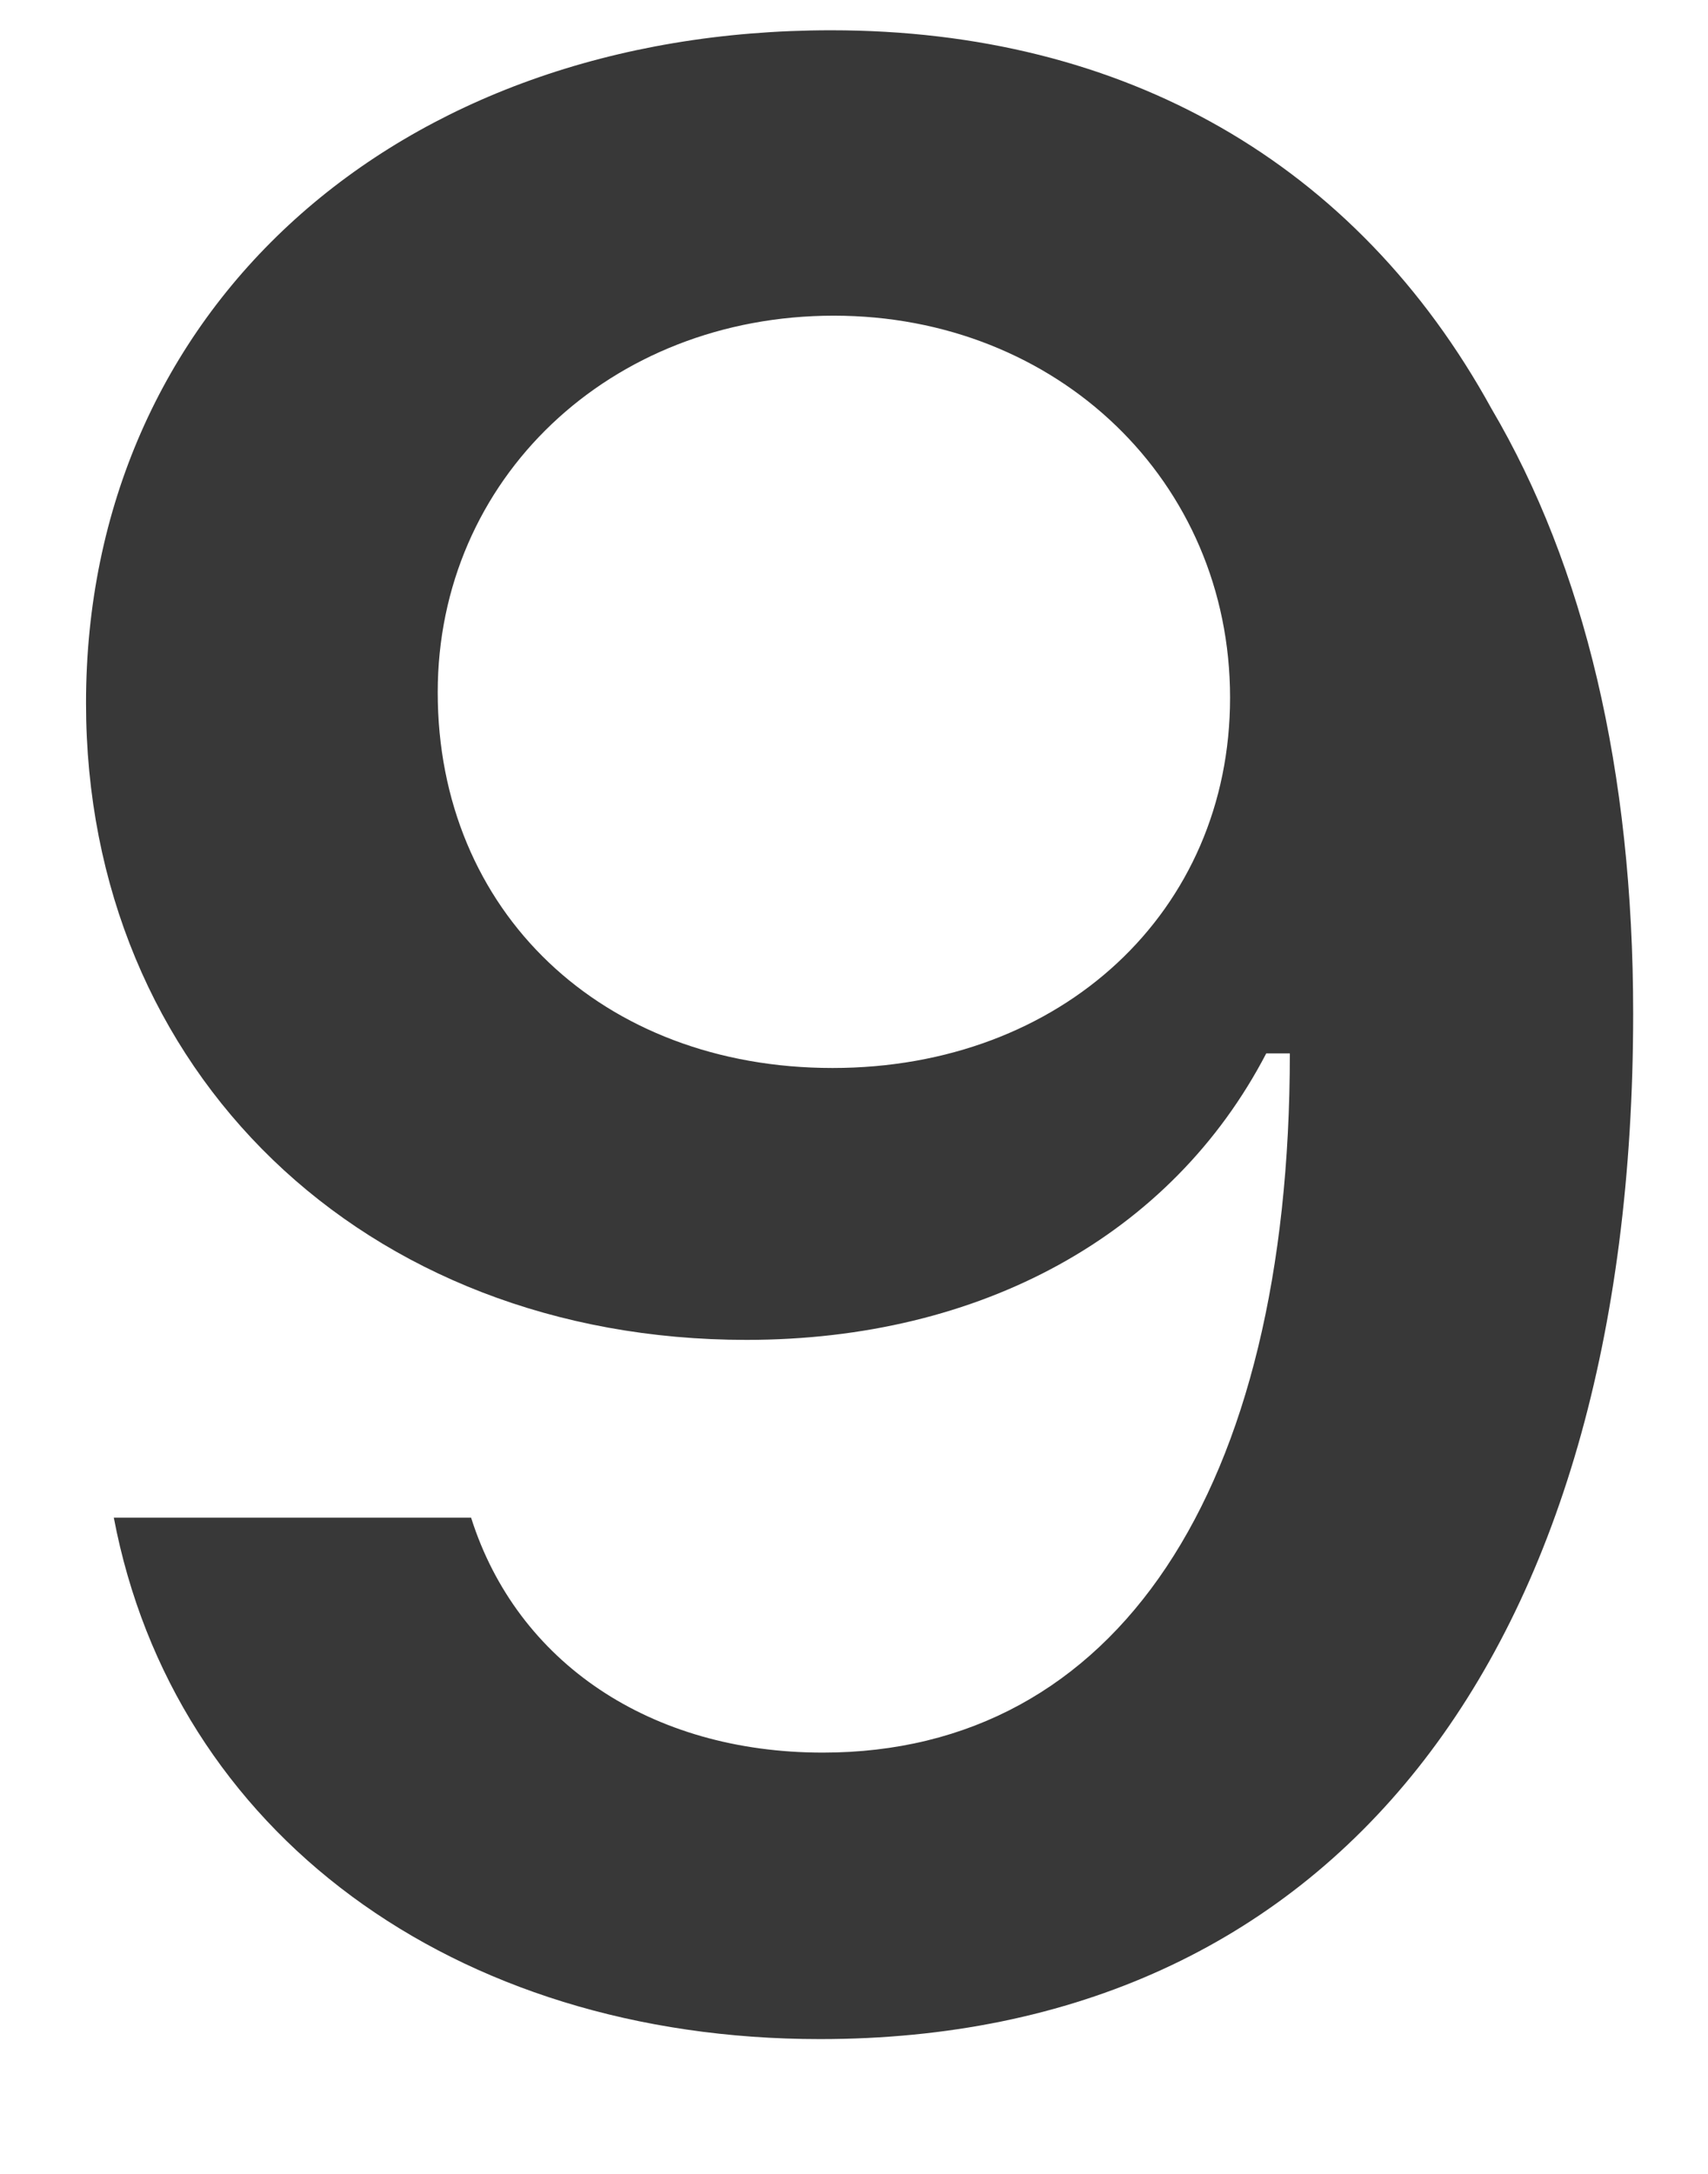 ﻿<?xml version="1.0" encoding="utf-8"?>
<svg version="1.1" xmlns:xlink="http://www.w3.org/1999/xlink" width="11px" height="14px" xmlns="http://www.w3.org/2000/svg">
  <g transform="matrix(1 0 0 1 -292 -101 )">
    <path d="M 0.733 9.774  C 1.118 11.799  2.918 13.132  5.281 13.132  C 8.566 13.132  10.518 10.68  10.518 6.527  C 10.518 4.963  10.204 3.648  9.605 2.631  C 8.736 1.05  7.241 0.195  5.353 0.195  C 2.542 0.195  0.554 1.998  0.554 4.528  C 0.554 6.903  2.345 8.629  4.807 8.629  C 6.319 8.629  7.546 7.954  8.155 6.784  L 8.181 6.784  C 8.181 6.784  8.217 6.784  8.226 6.784  C 8.244 6.784  8.307 6.784  8.307 6.784  C 8.307 9.603  7.188 11.287  5.299 11.287  C 4.189 11.287  3.329 10.706  3.034 9.774  L 0.733 9.774  Z M 7.922 4.493  C 7.922 5.869  6.839 6.878  5.362 6.878  C 3.876 6.878  2.819 5.869  2.819 4.459  C 2.819 3.084  3.929 2.033  5.37 2.033  C 6.812 2.033  7.922 3.101  7.922 4.493  Z " fill-rule="nonzero" fill="#383838" stroke="none" transform="matrix(1 0 0 1 292 101 )" />
  </g>
</svg>